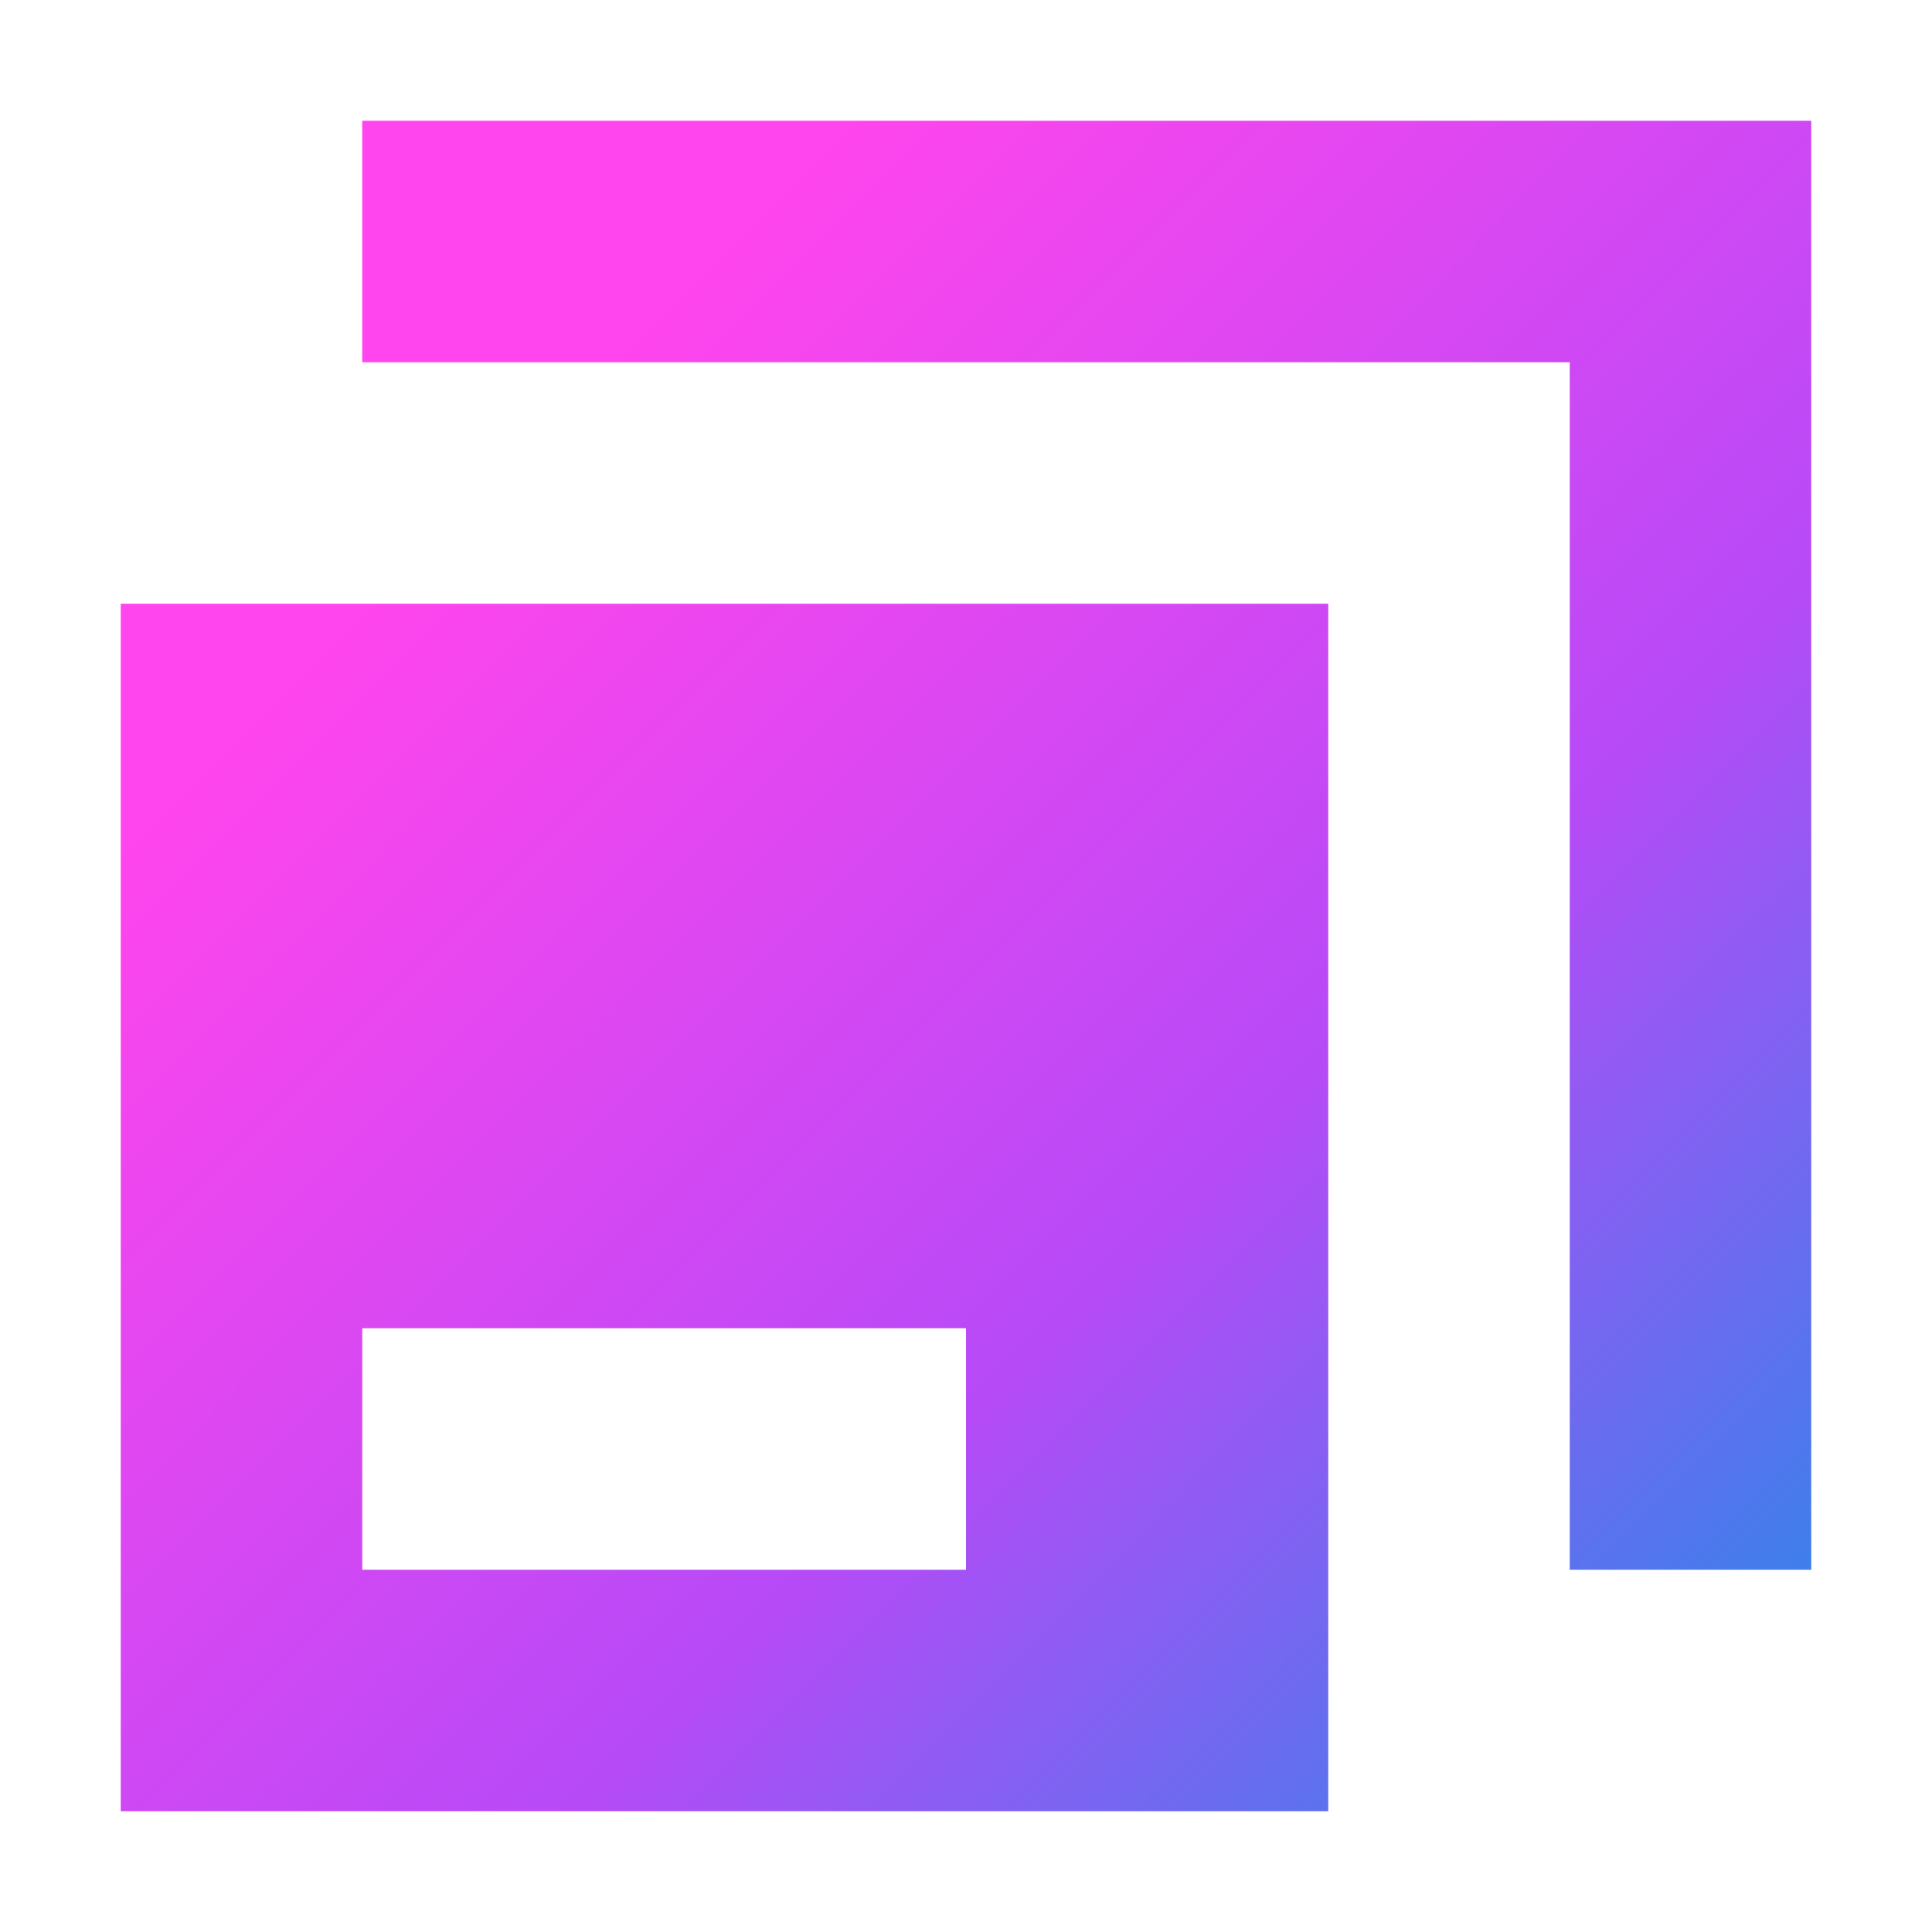 <!-- Copyright 2000-2024 JetBrains s.r.o. and contributors. Use of this source code is governed by the Apache 2.0 license. -->
<svg width="20" height="20" viewBox="0 0 20 20" fill="none" xmlns="http://www.w3.org/2000/svg">
  <g clip-path="url(#clip0_3851_58689)">
    <path
      d="M3.75 1.25L18.75 1.25L18.75 16.25H16.25V3.75H3.75V1.25ZM13.75 6.25V18.75L1.25 18.75L1.25 6.25H13.75ZM10 13.75H3.75V16.25H10V13.75Z"
      fill="url(#paint0_linear_3851_58689)"/>
  </g>
  <defs>
    <linearGradient id="paint0_linear_3851_58689" x1="1.25" y1="4.073" x2="18.756" y2="21.566" gradientUnits="userSpaceOnUse">
      <stop offset="0.135" stop-color="#FF45ED"/>
      <stop offset="0.55" stop-color="#B74AF7"/>
      <stop offset="1" stop-color="#009AE5"/>
    </linearGradient>
    <clipPath id="clip0_3851_58689">
      <rect width="20" height="20" fill="white"/>
    </clipPath>
  </defs>
</svg>
